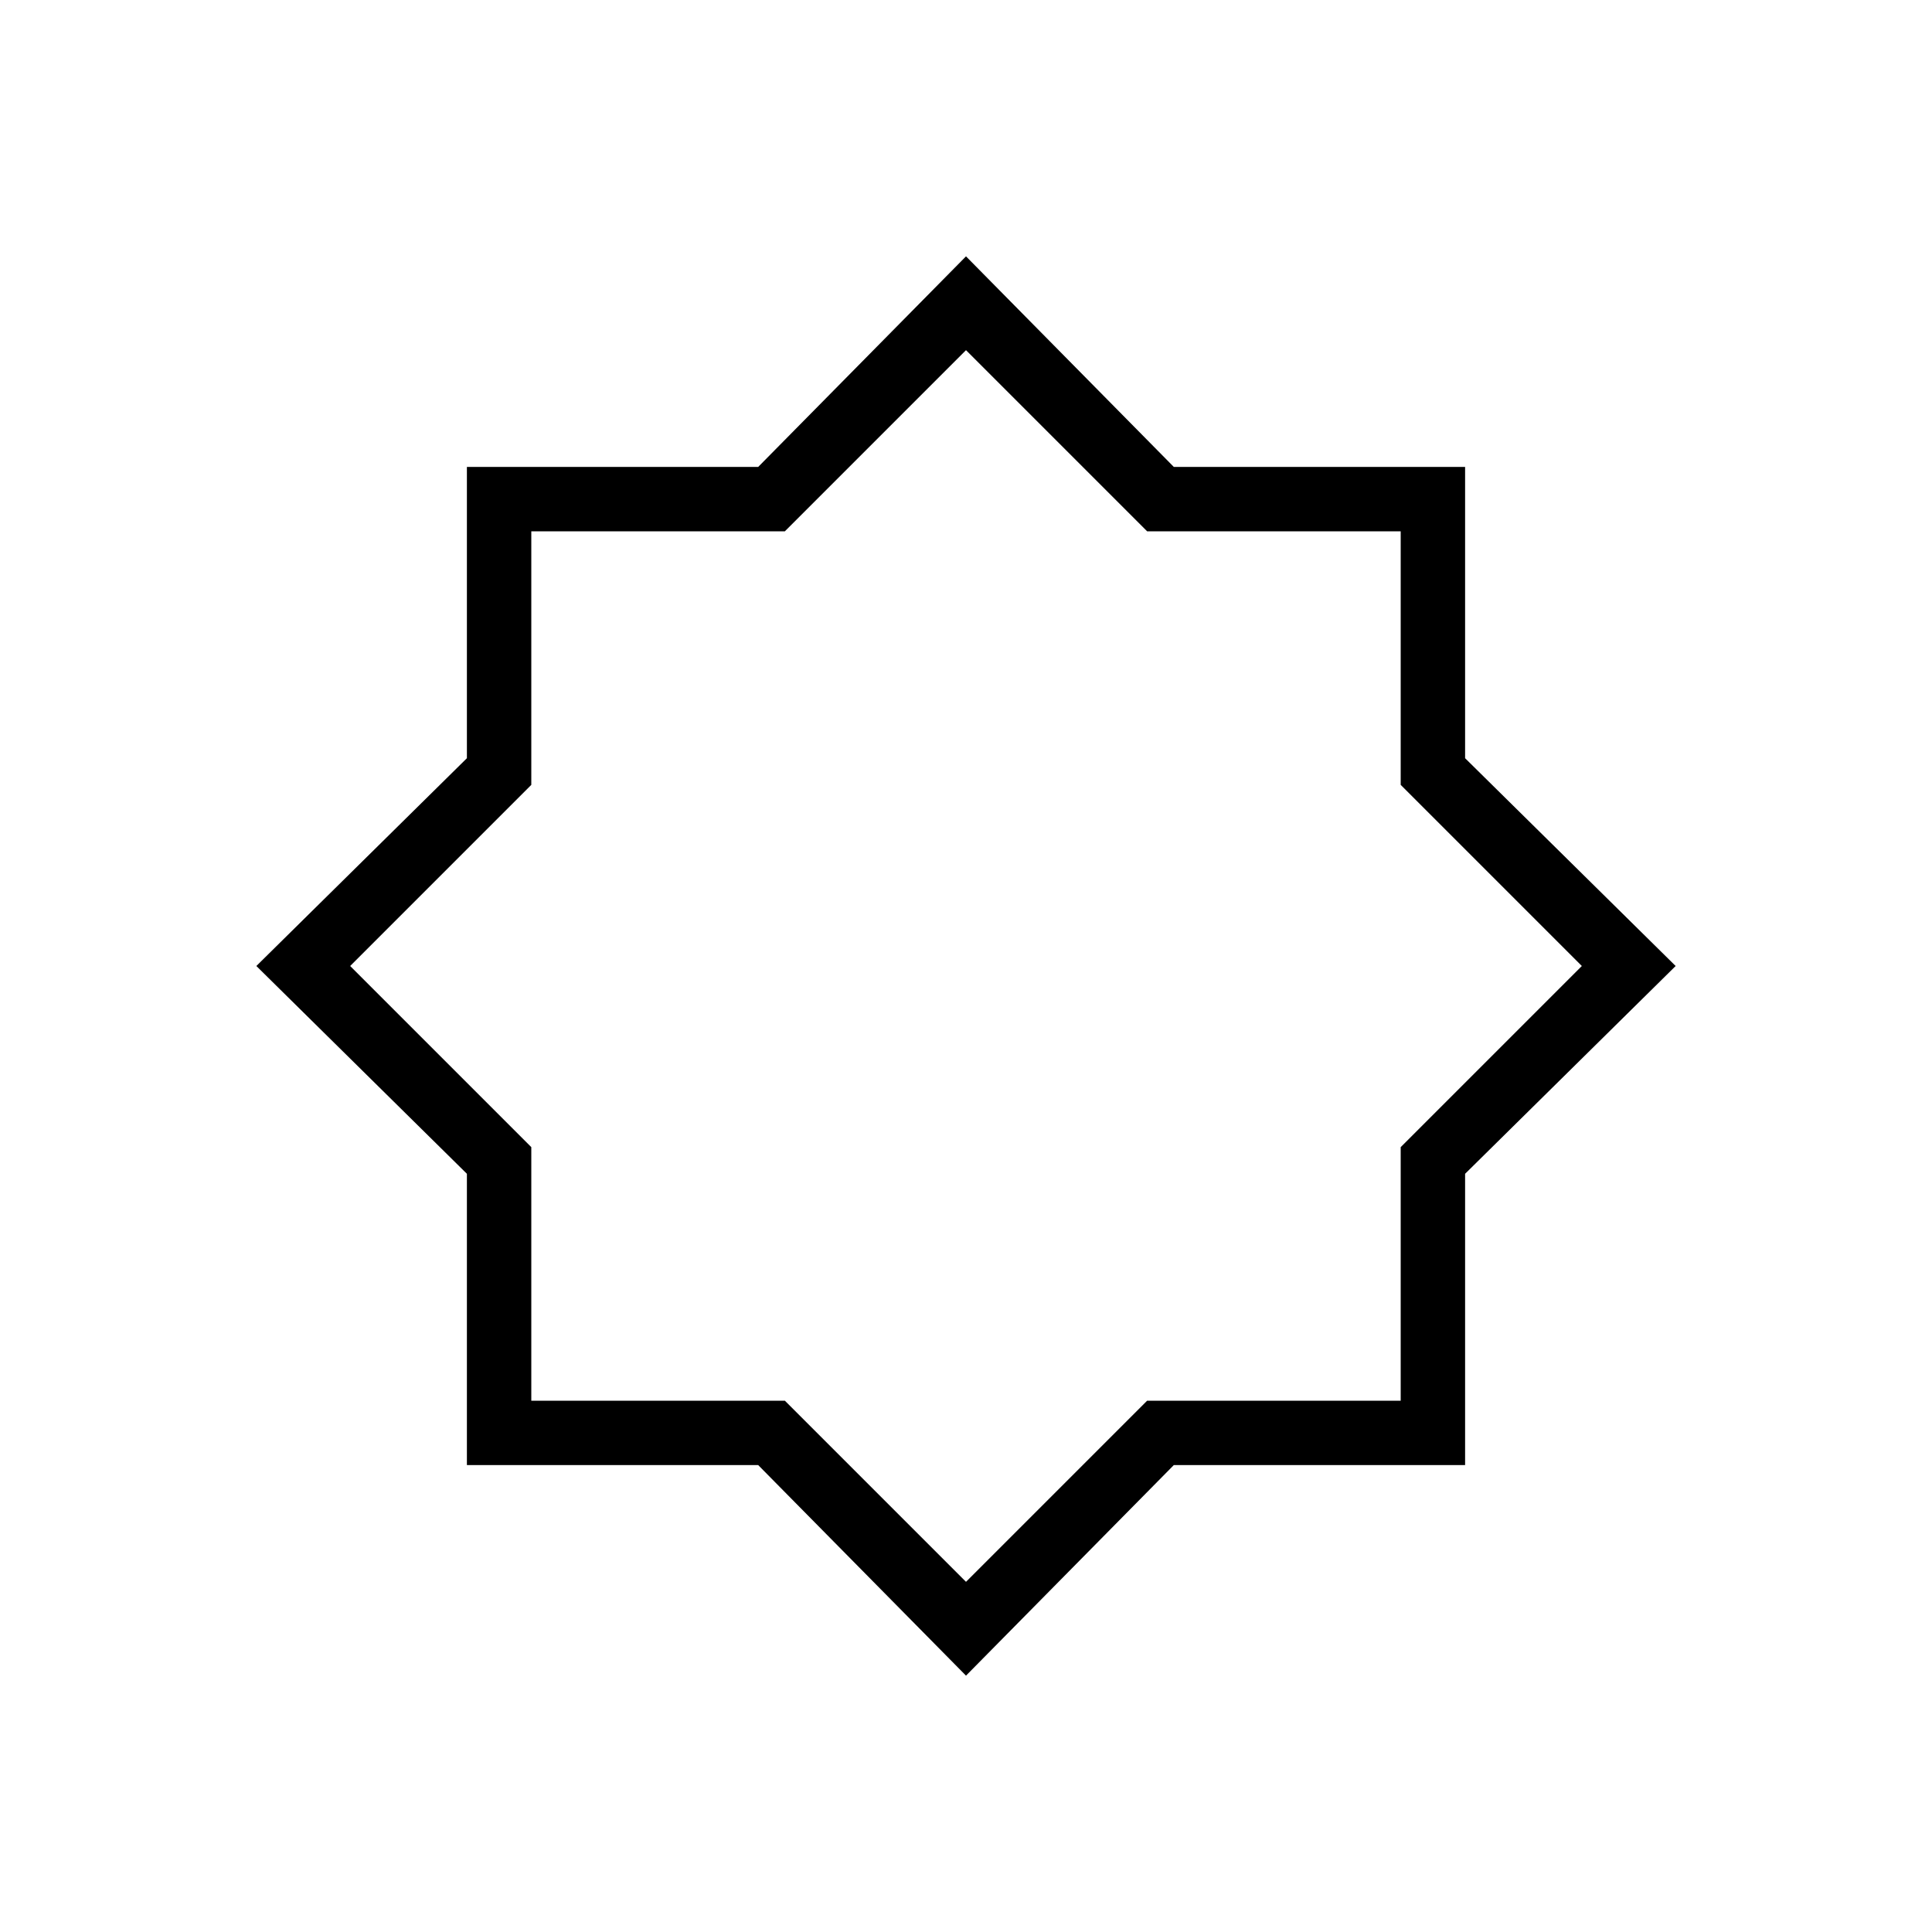 <svg xmlns="http://www.w3.org/2000/svg" height="20" viewBox="0 -960 960 960" width="20"><path d="M480-127.38 376.75-232H232v-144.75L127.38-480 232-583.25V-728h144.75L480-832.62 583.25-728H728v144.75L832.62-480 728-376.75V-232H583.25L480-127.38Zm0-46.62 90-90h126v-126l90-90-90-90v-126H570l-90-90-90 90H264v126l-90 90 90 90v126h126l90 90Zm0-306Z"/></svg>